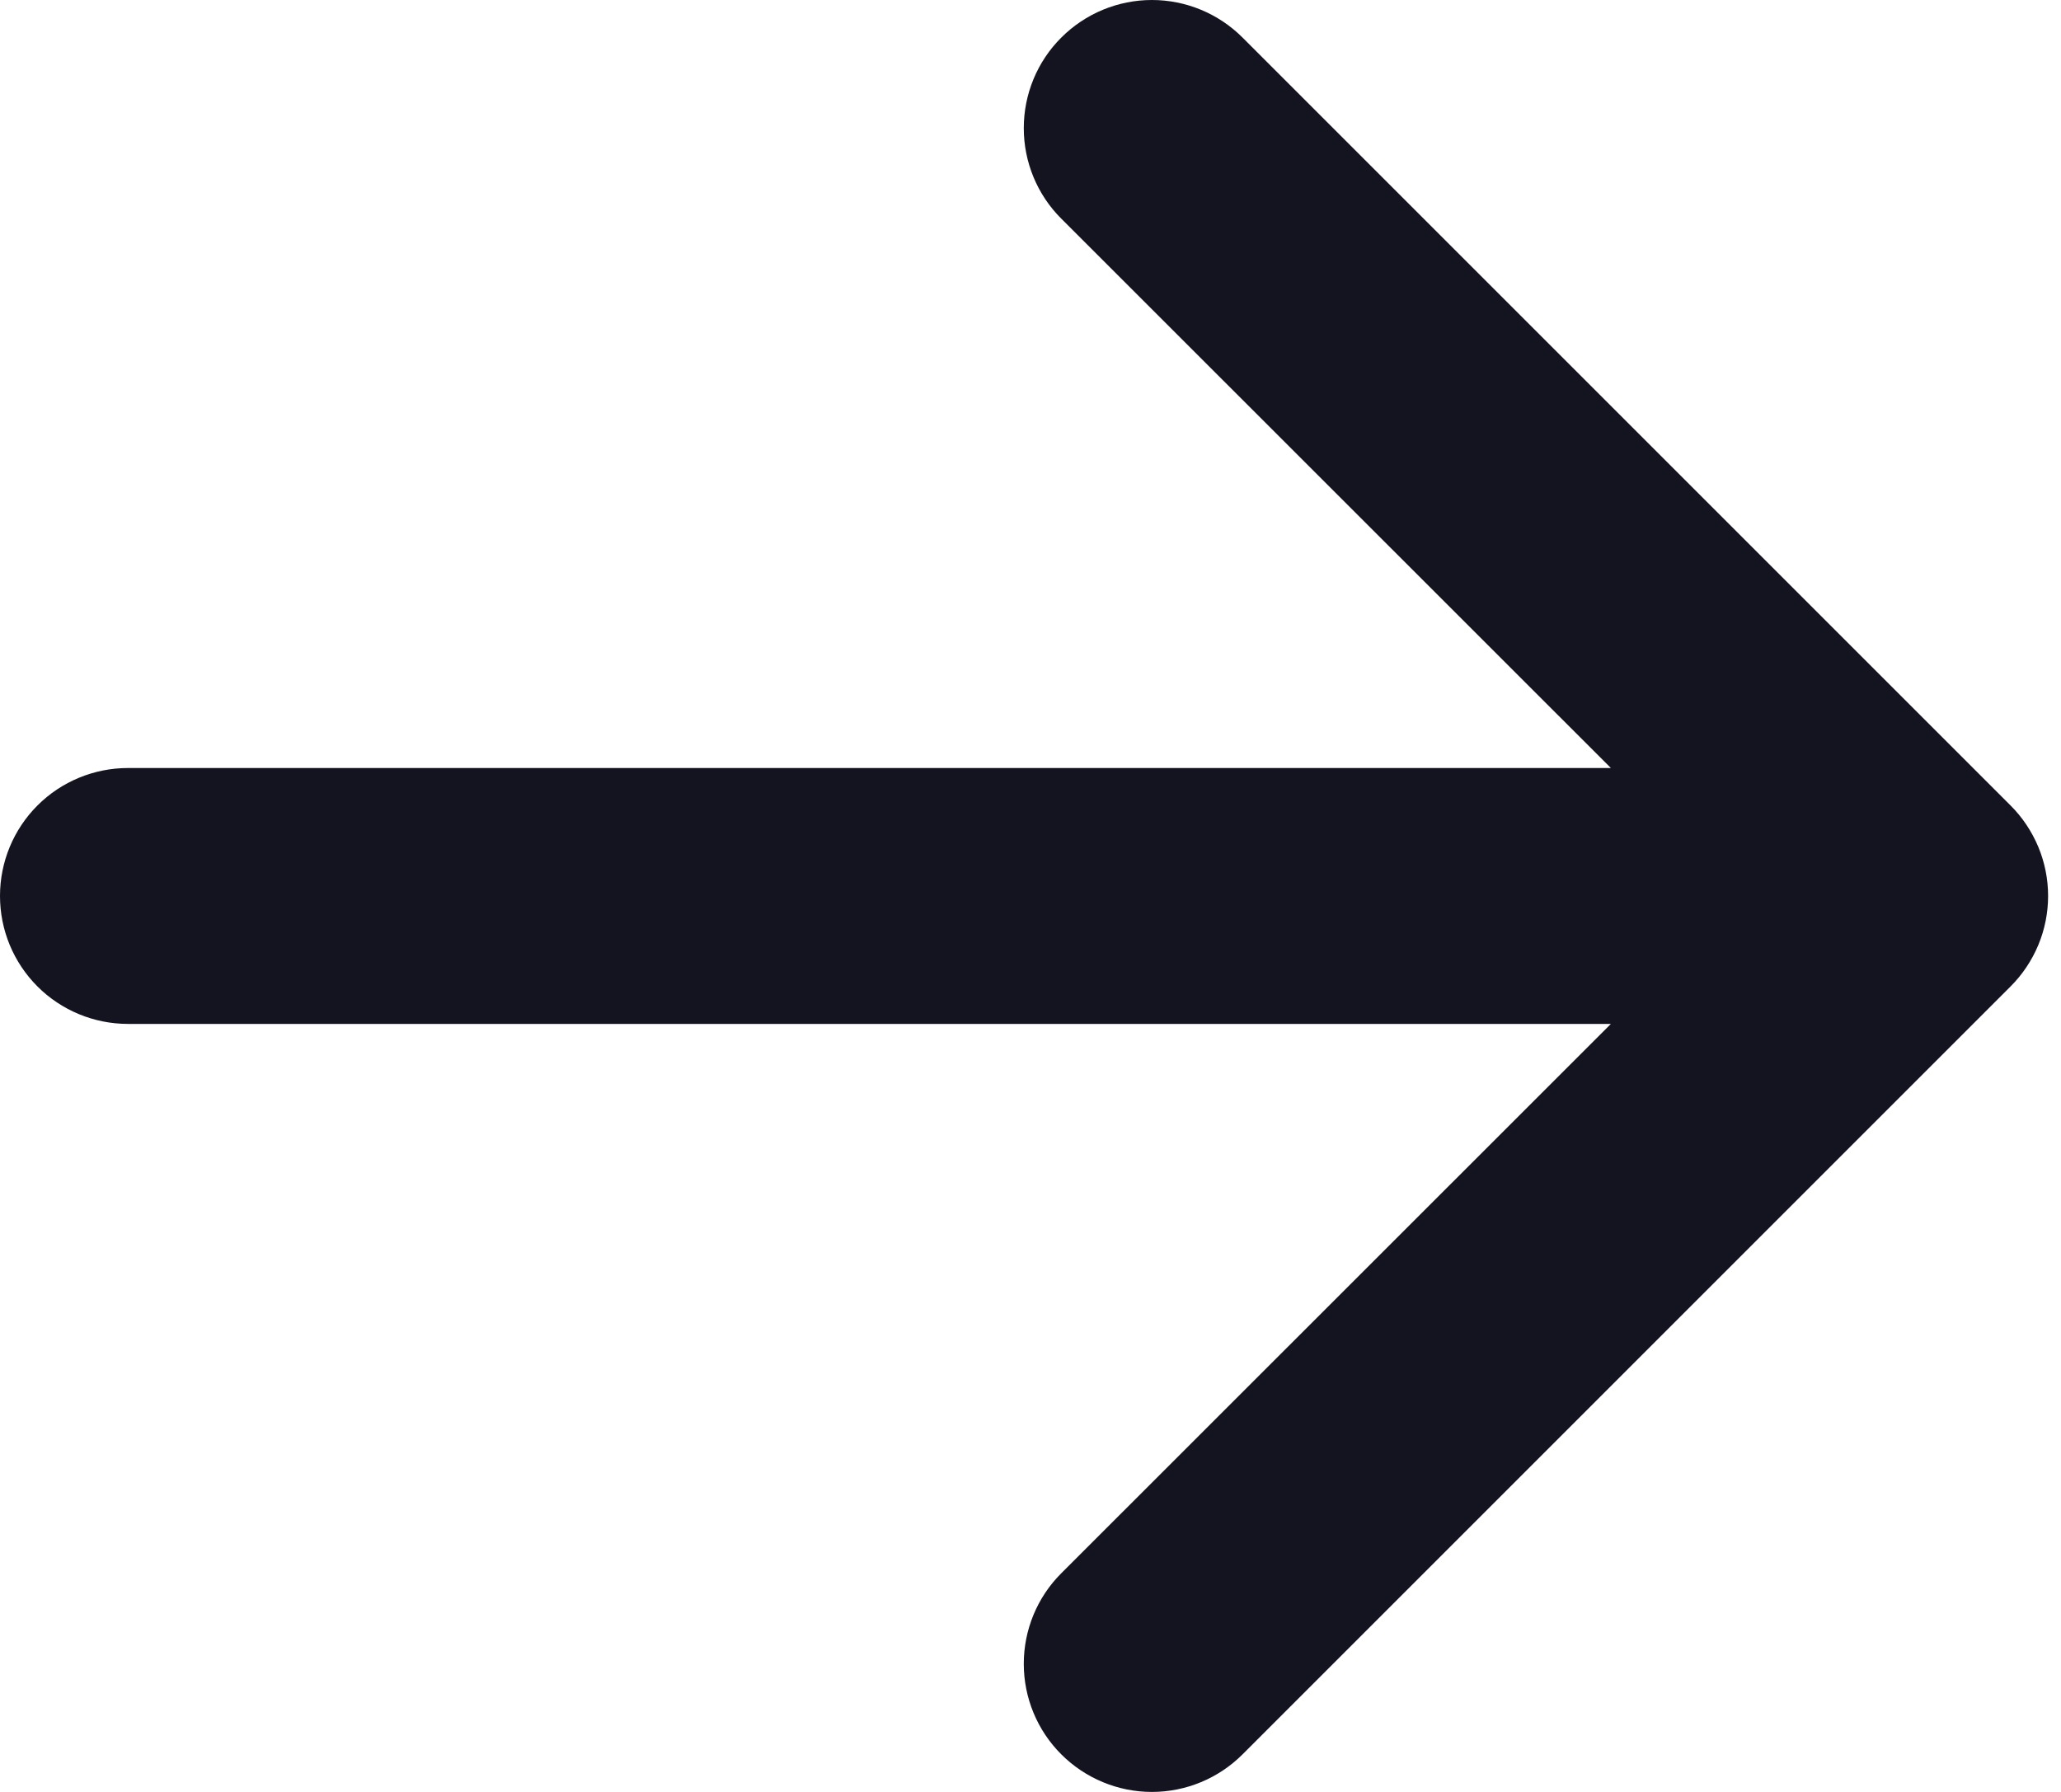 <svg width="23" height="20" viewBox="0 0 23 20" fill="none" xmlns="http://www.w3.org/2000/svg">
<path fill-rule="evenodd" clip-rule="evenodd" d="M0 10C0 10.379 0.15 10.742 0.418 11.01C0.686 11.278 1.05 11.428 1.428 11.428H17.977L11.844 17.559C11.575 17.827 11.425 18.191 11.425 18.57C11.425 18.949 11.575 19.313 11.844 19.581C12.112 19.849 12.476 20 12.855 20C13.234 20 13.598 19.849 13.866 19.581L22.436 11.011C22.569 10.879 22.674 10.721 22.747 10.547C22.819 10.374 22.856 10.188 22.856 10C22.856 9.812 22.819 9.626 22.747 9.453C22.674 9.279 22.569 9.121 22.436 8.989L13.866 0.419C13.598 0.151 13.234 -7.47672e-09 12.855 0C12.476 7.47673e-09 12.112 0.151 11.844 0.419C11.575 0.687 11.425 1.051 11.425 1.43C11.425 1.809 11.575 2.173 11.844 2.441L17.977 8.572H1.428C1.05 8.572 0.686 8.722 0.418 8.99C0.15 9.258 0 9.621 0 10Z" fill="#141421"/>
</svg>

